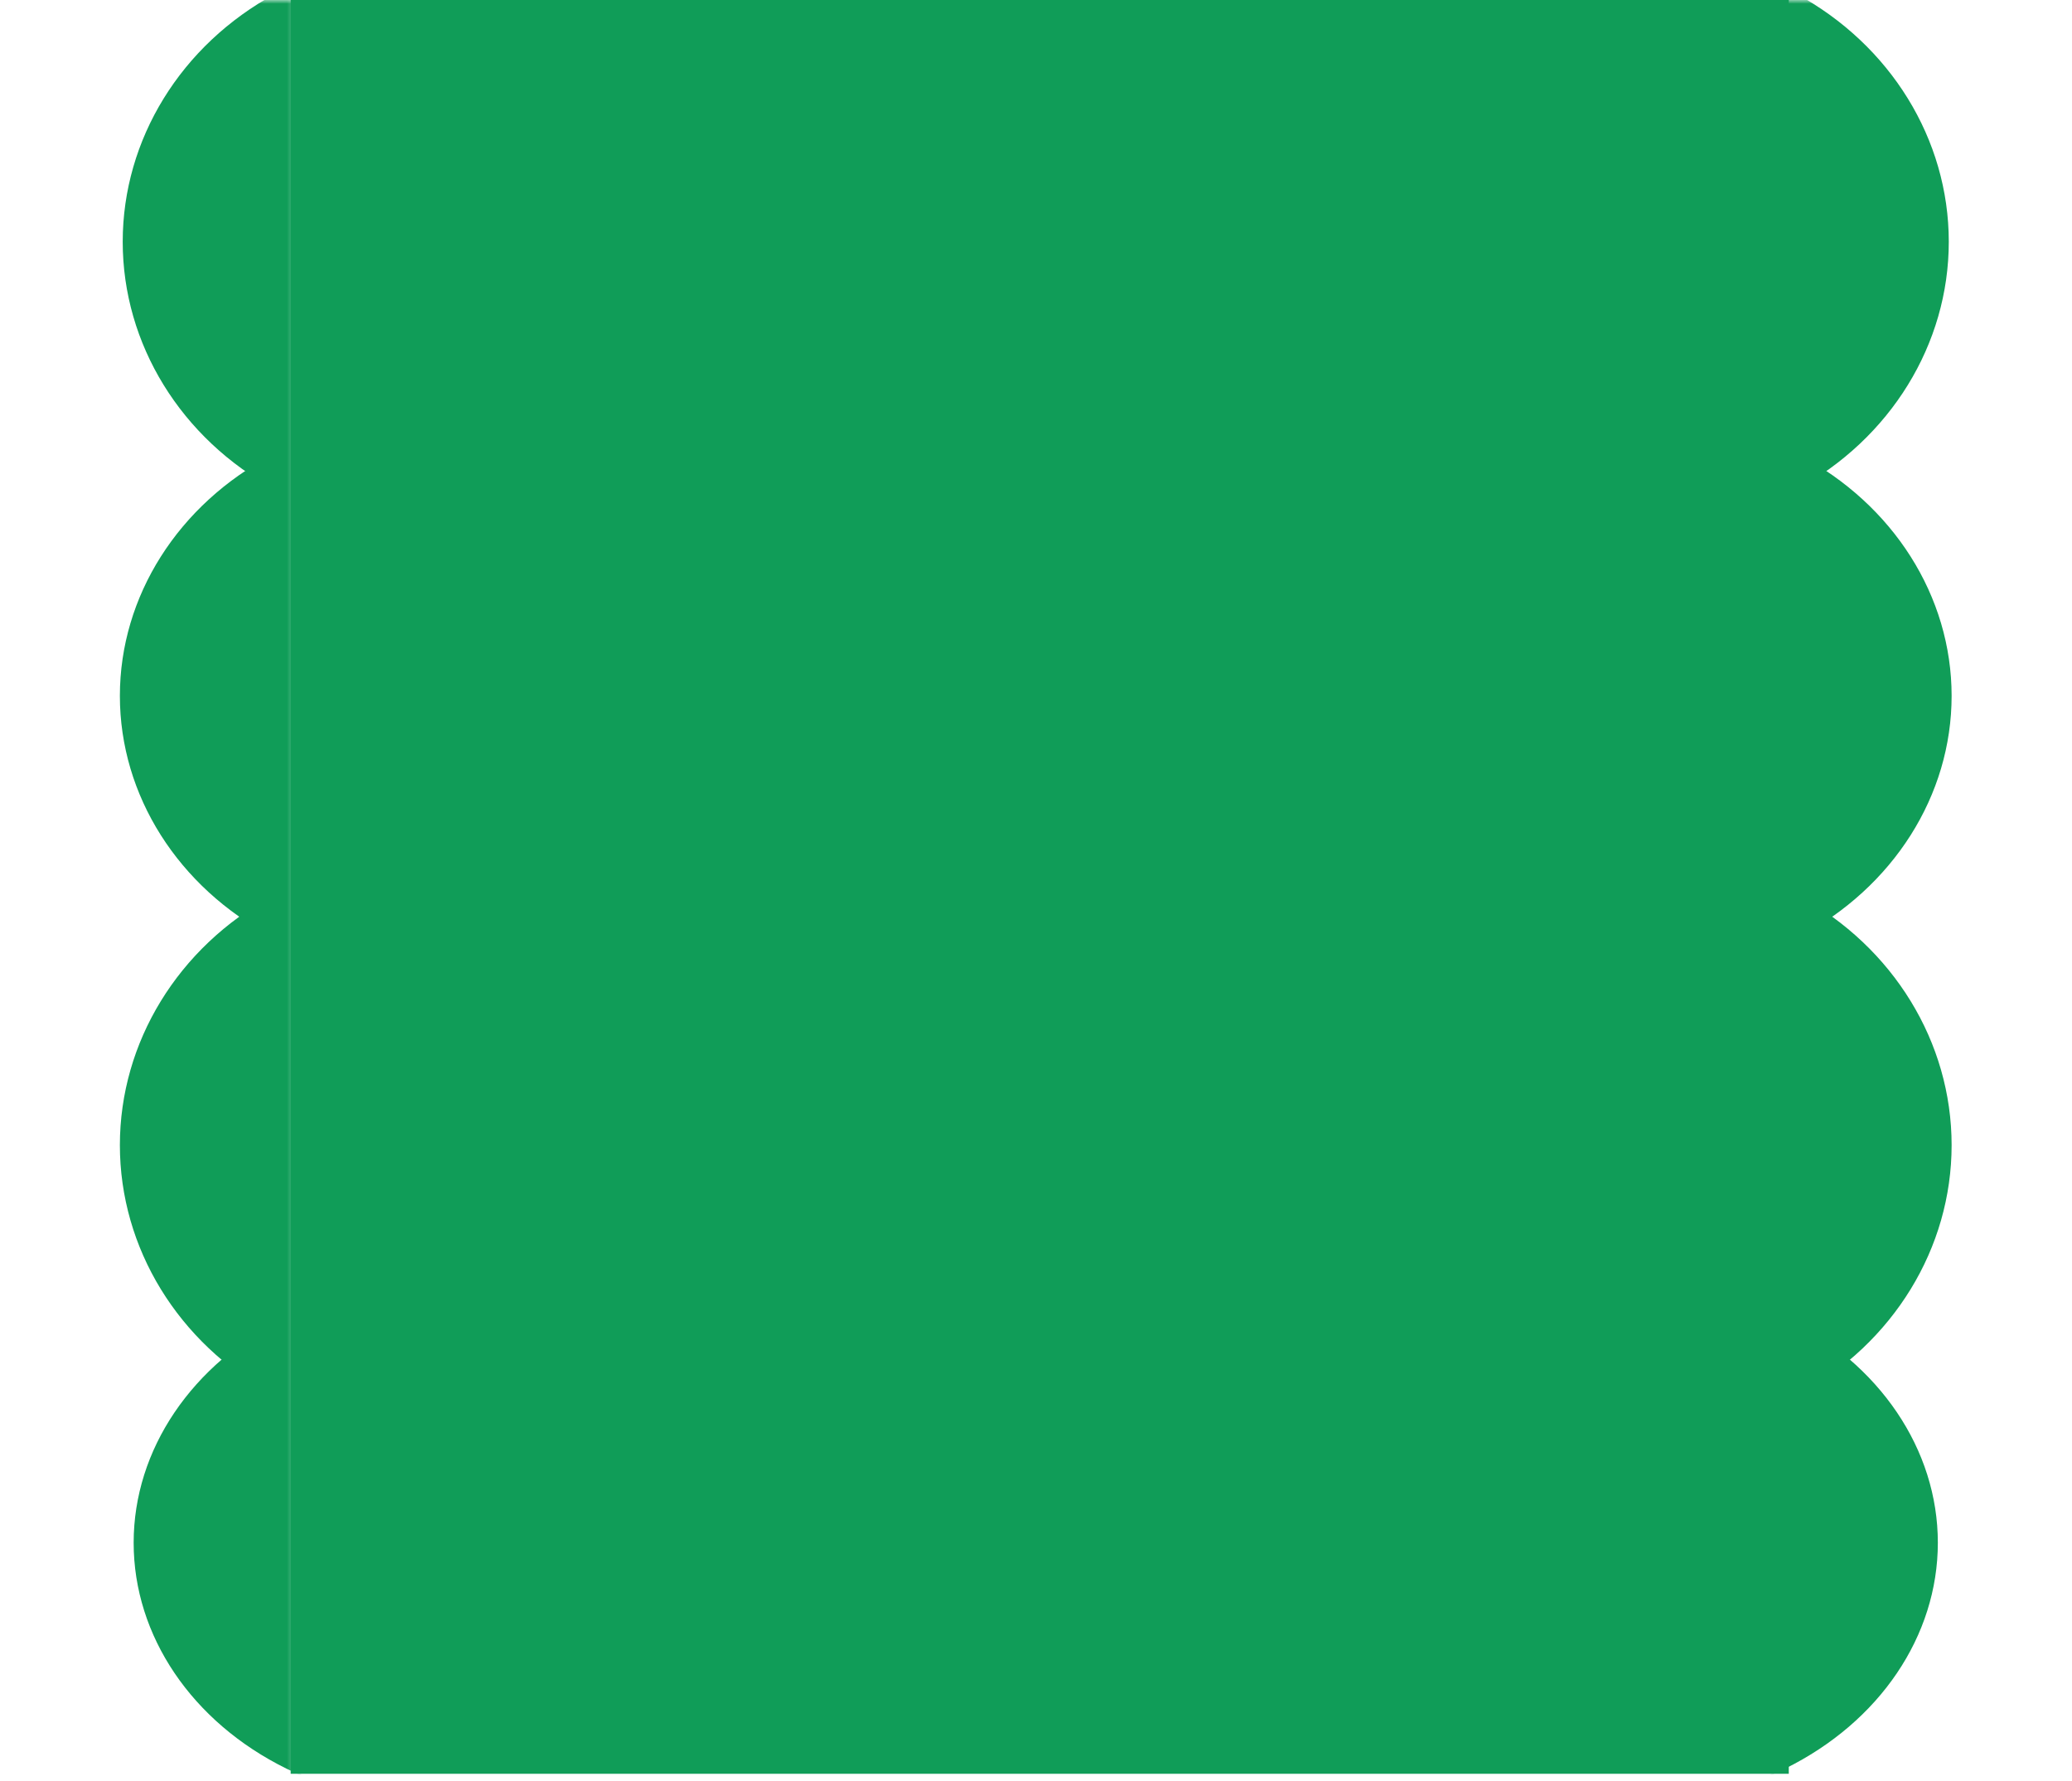 <svg width="278" height="239" viewBox="0 0 278 239" fill="none" xmlns="http://www.w3.org/2000/svg">
<rect x="39" width="201" height="238" fill="#109D58"/>
<mask id="mask0_714_154" style="mask-type:alpha" maskUnits="userSpaceOnUse" x="238" y="0" width="40" height="239">
<rect width="39.708" height="238.246" transform="matrix(-1 0 0 1 277.932 0)" fill="#109D58"/>
</mask>
<g mask="url(#mask0_714_154)">
<ellipse rx="41" ry="38.438" transform="matrix(-1 0 0 1 220.468 32.438)" fill="#109D58"/>
<ellipse rx="41" ry="37.37" transform="matrix(-1 0 0 1 220.848 93.37)" fill="#109D58"/>
<ellipse rx="41" ry="38.651" transform="matrix(-1 0 0 1 220.848 153.651)" fill="#109D58"/>
<ellipse rx="41" ry="35" transform="matrix(-1 0 0 1 219 207)" fill="#109D58"/>
</g>
<mask id="mask1_714_154" style="mask-type:alpha" maskUnits="userSpaceOnUse" x="0" y="0" width="40" height="239">
<rect width="39.708" height="238.246" fill="#109D58"/>
</mask>
<g mask="url(#mask1_714_154)">
<ellipse cx="57.464" cy="32.438" rx="41" ry="38.438" fill="#109D58"/>
<ellipse cx="57.084" cy="93.37" rx="41" ry="37.37" fill="#109D58"/>
<ellipse cx="57.084" cy="153.651" rx="41" ry="38.651" fill="#109D58"/>
<ellipse cx="58.932" cy="207" rx="41" ry="35" fill="#109D58"/>
</g>
</svg>
